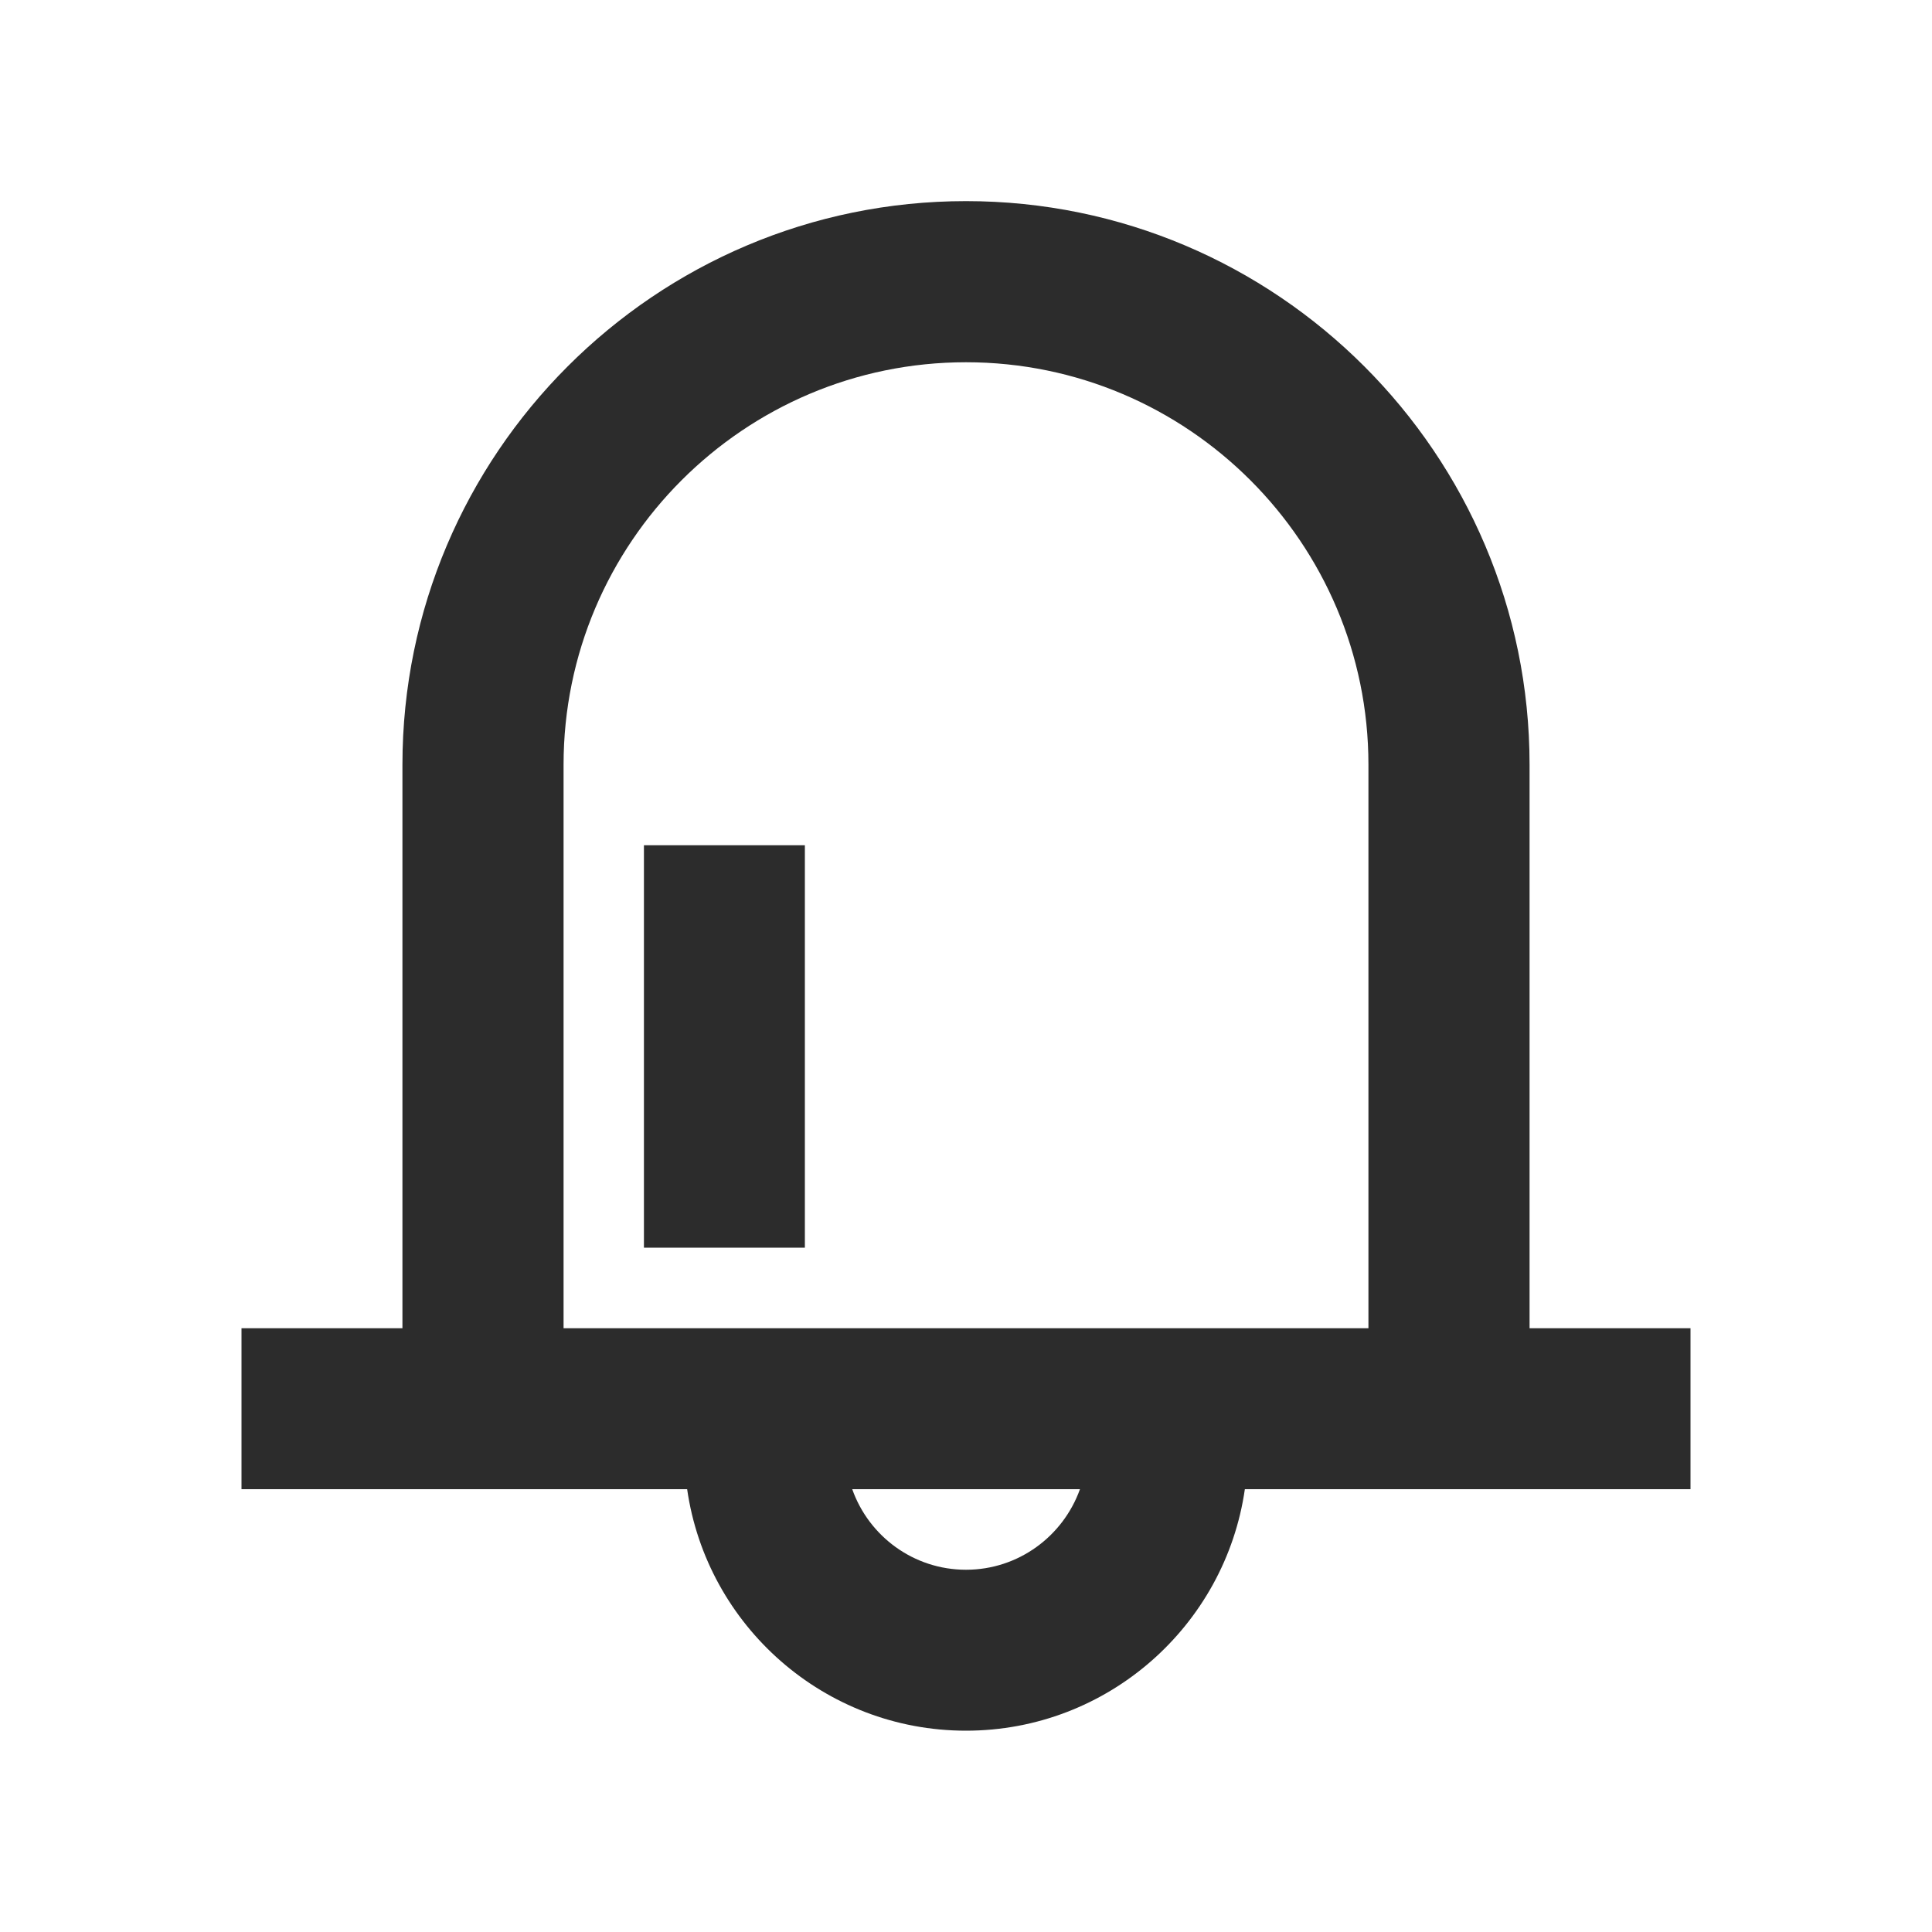 <?xml version="1.0" standalone="no"?><!DOCTYPE svg PUBLIC "-//W3C//DTD SVG 1.1//EN" "http://www.w3.org/Graphics/SVG/1.1/DTD/svg11.dtd"><svg t="1554289189920" class="icon" style="" viewBox="0 0 1024 1024" version="1.1" xmlns="http://www.w3.org/2000/svg" p-id="2989" xmlns:xlink="http://www.w3.org/1999/xlink" width="200" height="200"><defs><style type="text/css"></style></defs><path d="M341.3 448h85.3v213.3h-85.3z" p-id="2990" fill="#2c2c2c"></path><path d="M896 704h-85.3V405.3c0-164.7-134-298.7-298.7-298.7s-298.7 134-298.7 298.7V704H128v85.3h236.2c10.4 72.3 72.7 128 147.8 128s137.4-55.7 147.8-128H896V704zM298.7 405.3C298.7 287.7 394.4 192 512 192s213.3 95.7 213.3 213.3V704H298.7V405.3zM512 832c-27.8 0-51.5-17.8-60.3-42.7h120.7c-8.9 24.9-32.6 42.7-60.4 42.7z" p-id="2991" fill="#2c2c2c"></path></svg>